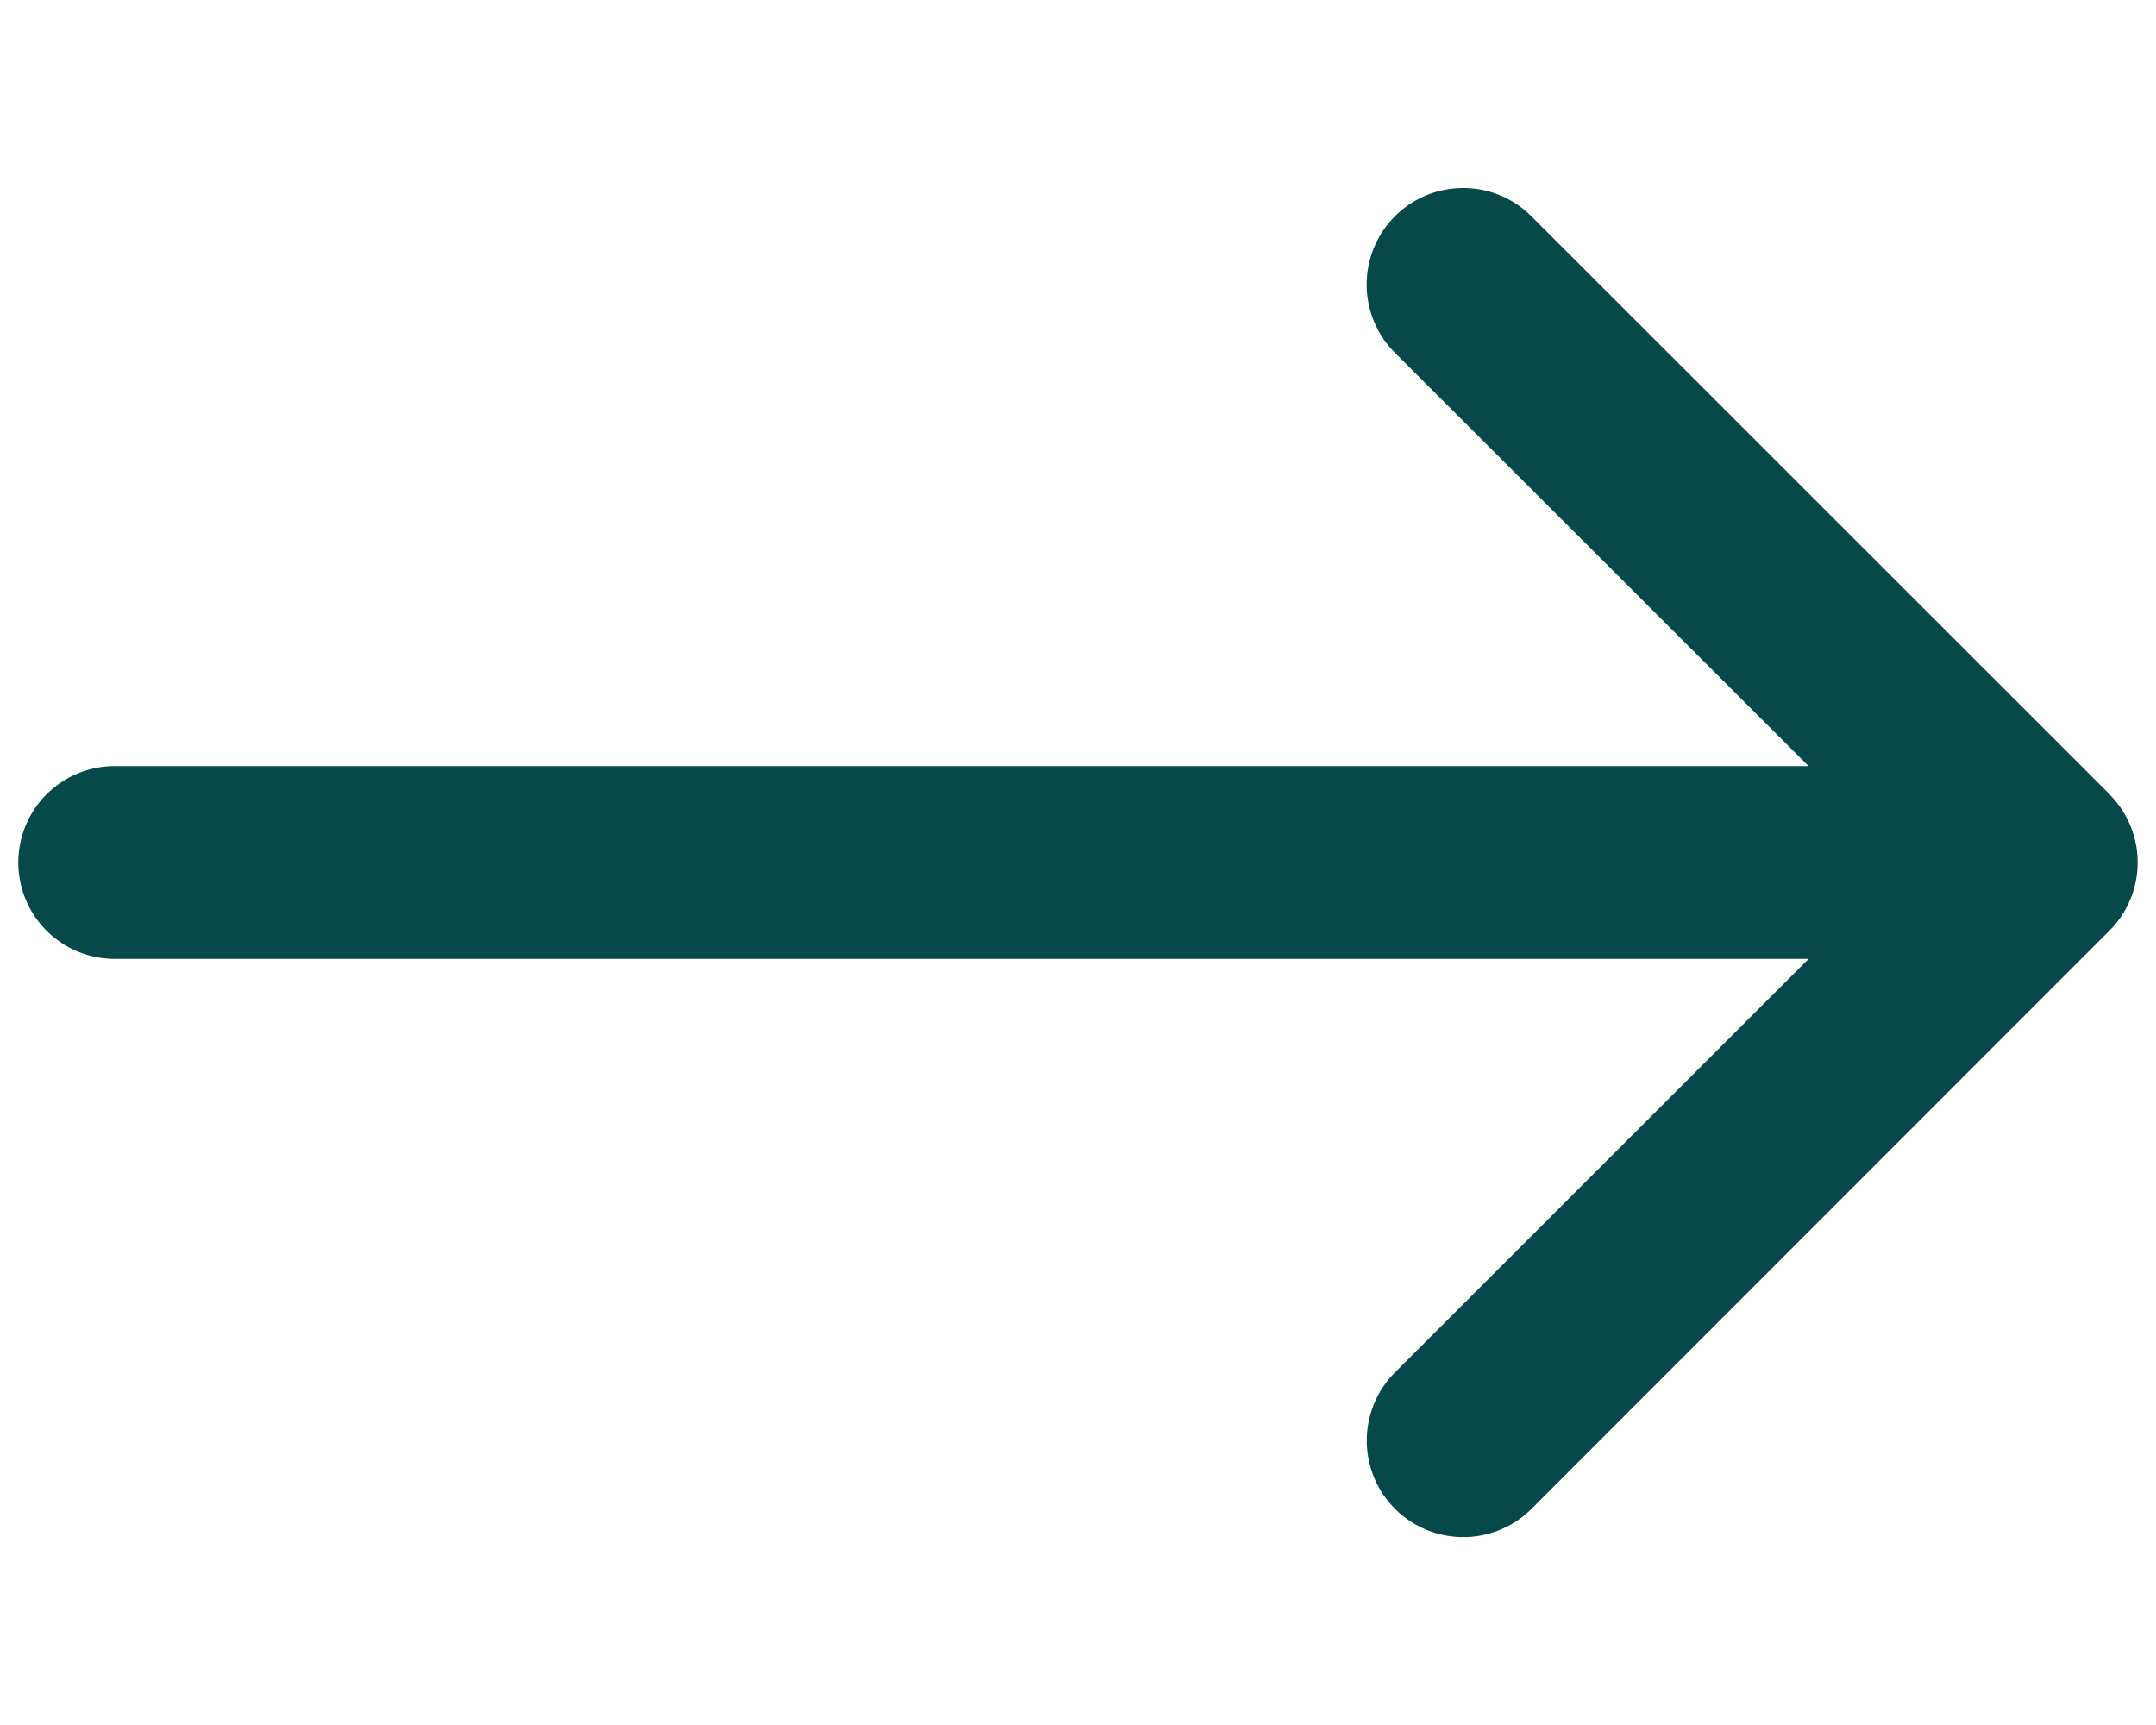 <svg xmlns="http://www.w3.org/2000/svg" width="10" height="8" fill="none"><path fill="#07484A" fill-rule="evenodd" d="M9.021 4a.447.447 0 0 1-.447.447H.532a.447.447 0 1 1 0-.894h8.042A.447.447 0 0 1 9.021 4Z" clip-rule="evenodd"/><path fill="#07484A" fill-rule="evenodd" d="M9.784 3.684a.447.447 0 0 1 0 .632l-2.68 2.681a.447.447 0 0 1-.634-.632L8.836 4 6.47 1.636a.447.447 0 0 1 .633-.633l2.681 2.68Z" clip-rule="evenodd"/></svg>